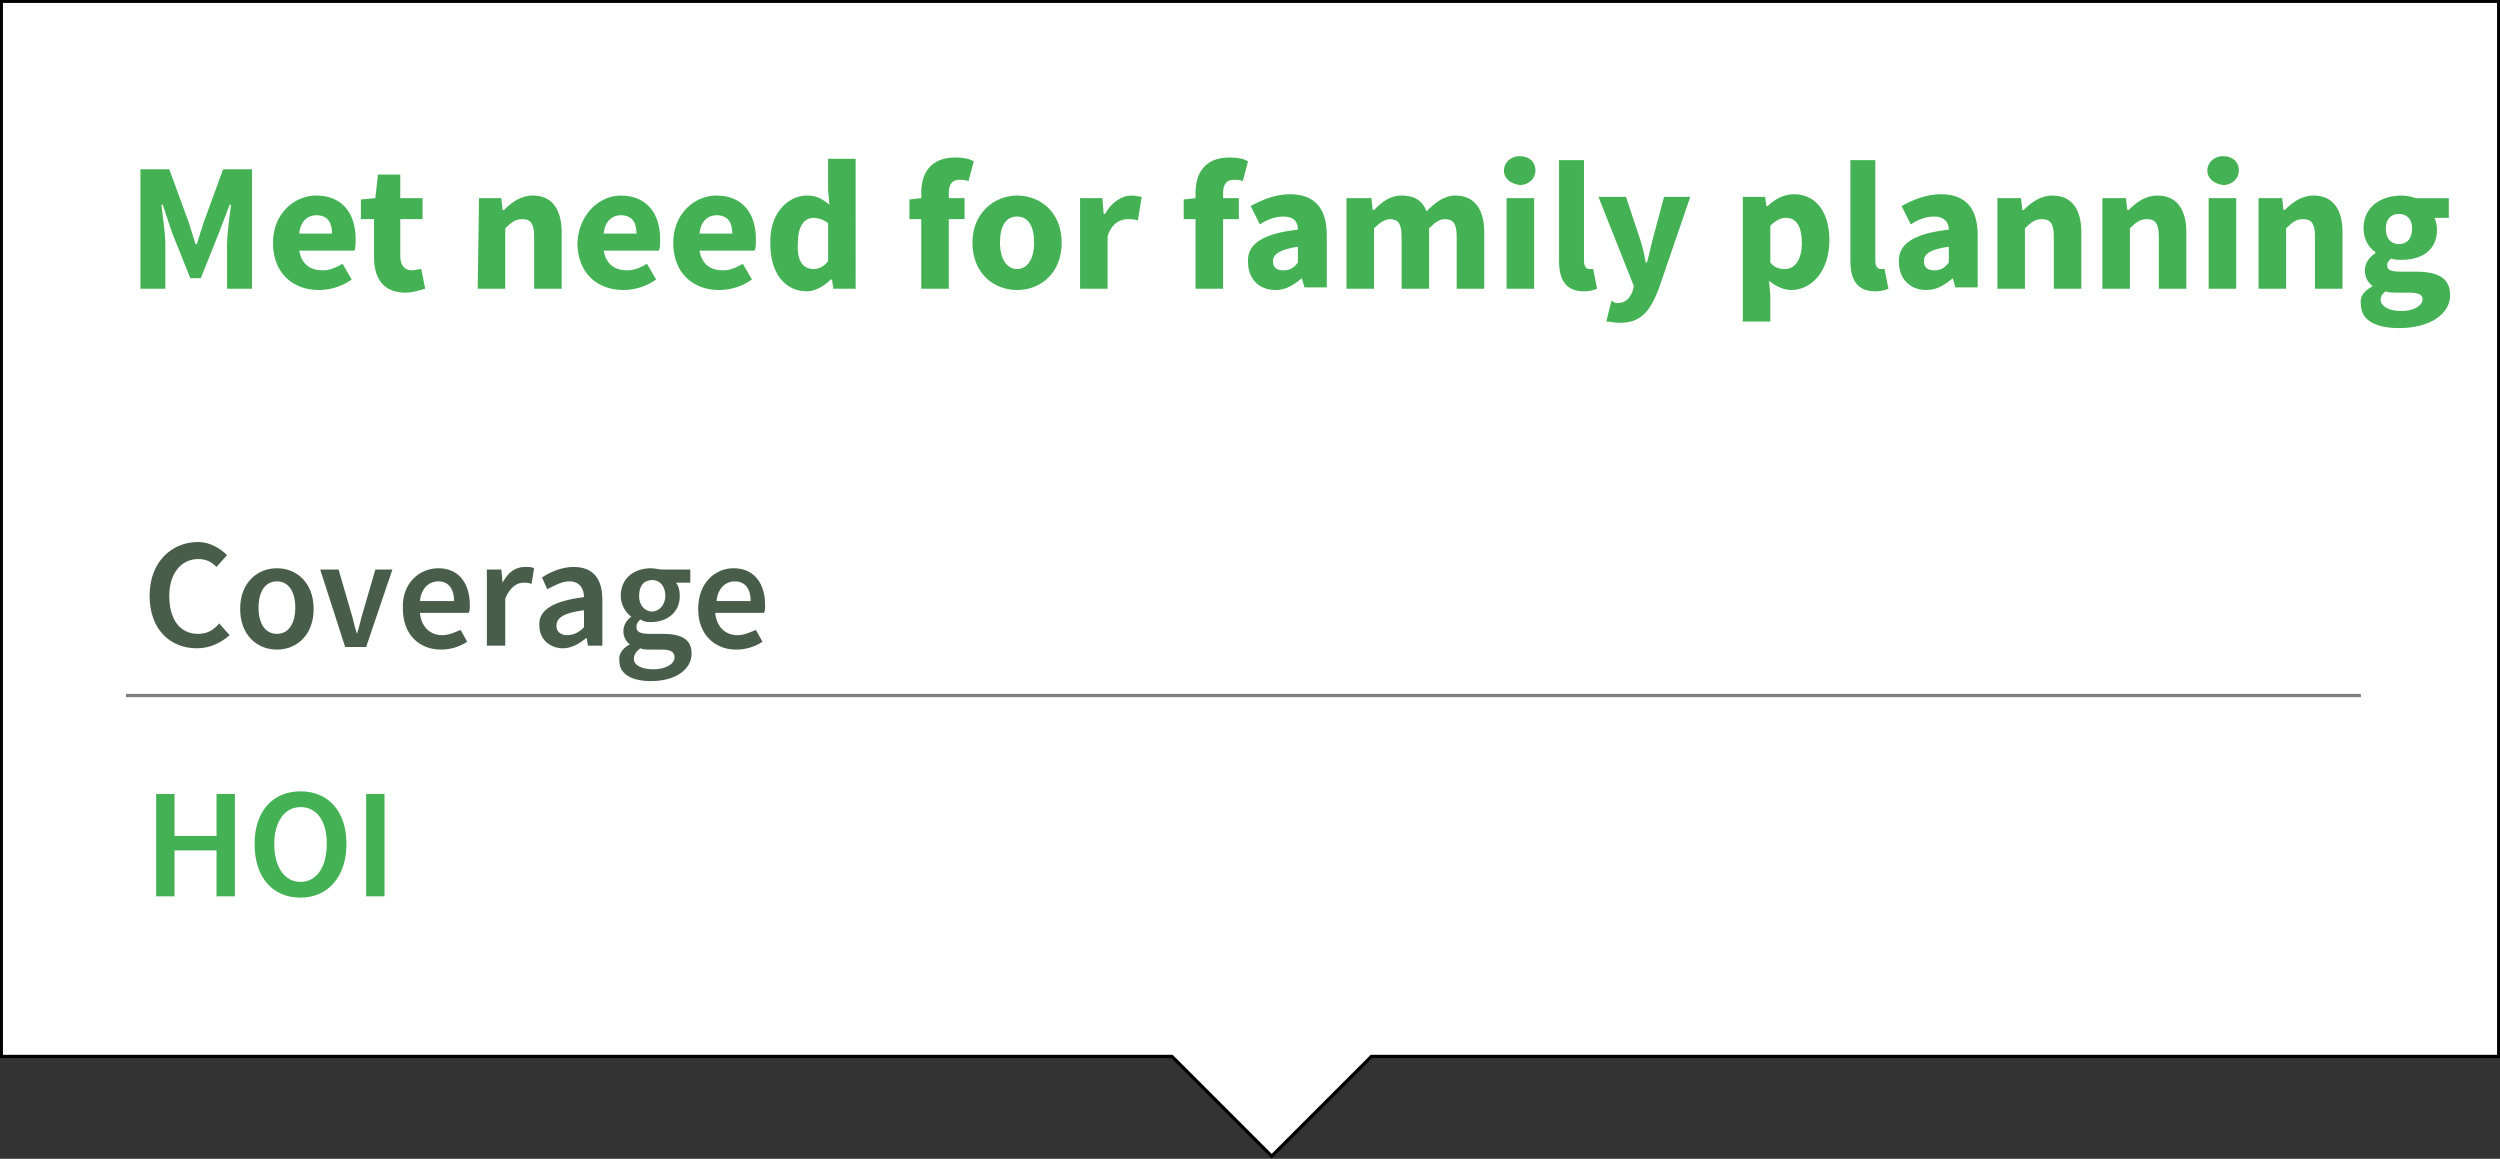 <?xml version="1.0" encoding="utf-8"?>
<!-- Generator: Adobe Illustrator 20.0.0, SVG Export Plug-In . SVG Version: 6.00 Build 0)  -->
<svg version="1.1" id="Capa_1" xmlns="http://www.w3.org/2000/svg" xmlns:xlink="http://www.w3.org/1999/xlink" x="0px" y="0px"
	 viewBox="0 0 190.5 88.3" style="enable-background:new 0 0 190.5 88.3;" xml:space="preserve">
<rect x="0" y="0" width="190.5" height="88.3" fill="#333333" stroke="none"/>
<style type="text/css">
	.st0{fill:#FFFFFF;stroke:#000000;stroke-width:0.25;stroke-miterlimit:10;}
	.st1{opacity:0.5;fill:none;stroke:#000000;stroke-width:0.25;stroke-miterlimit:10;enable-background:new    ;}
	.st2{enable-background:new    ;}
	.st3{fill:#44B254;}
	.st4{fill:#495E4A;}
</style>
<polygon class="st0" points="190.4,80.5 104.5,80.5 96.9,88.1 89.3,80.5 0.1,80.5 0.1,0.1 190.4,0.1 "/>
<line class="st1" x1="9.6" y1="53" x2="179.9" y2="53"/>
<g class="st2">
	<path class="st3" d="M10.7,12.9h2.2l1.5,4.1l0.5,1.6H15l0.5-1.6l1.5-4.1h2.2V22h-1.9v-3.3c0-0.9,0.2-2.2,0.3-3.1h-0.1l-0.8,2.1
		l-1.4,3.5h-0.8l-1.4-3.5l-0.7-2.1h-0.1c0.1,0.9,0.3,2.2,0.3,3.1V22h-1.9C10.7,22,10.7,12.9,10.7,12.9z"/>
	<path class="st3" d="M24.1,14.9c2,0,3,1.4,3,3.3c0,0.4,0,0.7-0.1,0.9h-4.2c0.2,1.1,0.9,1.5,1.8,1.5c0.5,0,1-0.2,1.5-0.5l0.7,1.2
		c-0.7,0.5-1.6,0.8-2.5,0.8c-2,0-3.5-1.3-3.5-3.6C20.8,16.3,22.4,14.9,24.1,14.9z M25.3,17.8c0-0.8-0.3-1.4-1.2-1.4
		c-0.6,0-1.2,0.4-1.3,1.4H25.3z"/>
	<path class="st3" d="M28.5,16.7h-1v-1.5l1.1-0.1l0.2-1.8h1.7v1.8h1.7v1.6h-1.7v2.8c0,0.8,0.4,1.1,0.9,1.1c0.2,0,0.5-0.1,0.7-0.1
		l0.3,1.5c-0.4,0.1-0.9,0.3-1.5,0.3c-1.7,0-2.4-1.1-2.4-2.7C28.5,19.6,28.5,16.7,28.5,16.7z"/>
	<path class="st3" d="M36.5,15.1h1.7l0.1,0.9h0.1c0.6-0.6,1.3-1.1,2.2-1.1c1.5,0,2.2,1.1,2.2,2.8V22h-2.1v-4c0-1-0.3-1.3-0.9-1.3
		c-0.5,0-0.8,0.2-1.3,0.7V22h-2.1L36.5,15.1L36.5,15.1z"/>
	<path class="st3" d="M47.3,14.9c2,0,3,1.4,3,3.3c0,0.4,0,0.7-0.1,0.9H46c0.2,1.1,0.9,1.5,1.8,1.5c0.5,0,1-0.2,1.5-0.5l0.7,1.2
		c-0.7,0.5-1.6,0.8-2.5,0.8c-2,0-3.5-1.3-3.5-3.6C44.1,16.3,45.7,14.9,47.3,14.9z M48.5,17.8c0-0.8-0.3-1.4-1.2-1.4
		c-0.6,0-1.2,0.4-1.3,1.4H48.5z"/>
	<path class="st3" d="M54.6,14.9c2,0,3,1.4,3,3.3c0,0.4,0,0.7-0.1,0.9h-4.2c0.2,1.1,0.9,1.5,1.8,1.5c0.5,0,1-0.2,1.5-0.5l0.7,1.2
		c-0.7,0.5-1.6,0.8-2.5,0.8c-2,0-3.5-1.3-3.5-3.6C51.3,16.3,52.9,14.9,54.6,14.9z M55.8,17.8c0-0.8-0.3-1.4-1.2-1.4
		c-0.6,0-1.2,0.4-1.3,1.4H55.8z"/>
	<path class="st3" d="M61.5,14.9c0.8,0,1.2,0.3,1.7,0.7l-0.1-1.1v-2.4h2.1V22h-1.7l-0.1-0.7h-0.1c-0.5,0.5-1.2,0.9-1.8,0.9
		c-1.7,0-2.8-1.4-2.8-3.6C58.6,16.3,60,14.9,61.5,14.9z M62,20.5c0.4,0,0.8-0.2,1.1-0.6V17c-0.4-0.3-0.8-0.4-1.1-0.4
		c-0.7,0-1.2,0.6-1.2,1.9C60.7,19.9,61.2,20.5,62,20.5z"/>
	<path class="st3" d="M73.8,13.8c-0.2-0.1-0.5-0.1-0.7-0.1c-0.5,0-0.8,0.3-0.8,1v0.4h1.2v1.6h-1.2V22h-2.1v-5.3h-0.9v-1.5l0.9-0.1
		v-0.4c0-1.5,0.7-2.7,2.6-2.7c0.6,0,1.1,0.1,1.4,0.3L73.8,13.8z"/>
	<path class="st3" d="M77.5,14.9c1.8,0,3.4,1.3,3.4,3.6s-1.6,3.6-3.4,3.6s-3.4-1.3-3.4-3.6S75.8,14.9,77.5,14.9z M77.5,20.5
		c0.8,0,1.3-0.8,1.3-2s-0.4-2-1.3-2s-1.3,0.8-1.3,2S76.7,20.5,77.5,20.5z"/>
	<path class="st3" d="M82.3,15.1H84l0.1,1.2h0.1c0.5-0.9,1.3-1.4,2-1.4c0.4,0,0.6,0.1,0.8,0.1l-0.3,1.8c-0.3-0.1-0.5-0.1-0.8-0.1
		c-0.5,0-1.2,0.3-1.5,1.3v4h-2.1C82.3,22,82.3,15.1,82.3,15.1z"/>
	<path class="st3" d="M94.7,13.8c-0.2-0.1-0.5-0.1-0.7-0.1c-0.5,0-0.8,0.3-0.8,1v0.4h1.2v1.6h-1.2V22h-2.1v-5.3h-0.9v-1.5l0.9-0.1
		v-0.4c0-1.5,0.7-2.7,2.6-2.7c0.6,0,1.1,0.1,1.4,0.3L94.7,13.8z"/>
	<path class="st3" d="M98.9,17.5c0-0.6-0.3-1-1.1-1c-0.6,0-1.2,0.2-1.8,0.6l-0.7-1.4c0.9-0.5,1.9-0.9,3-0.9c1.8,0,2.8,1,2.8,3.1v4
		h-1.7l-0.2-0.7l0,0c-0.6,0.5-1.2,0.9-2,0.9c-1.3,0-2.1-0.9-2.1-2.1C95,18.6,96.2,17.8,98.9,17.5z M97.8,20.6c0.5,0,0.8-0.2,1.1-0.6
		v-1.2C97.5,19,97,19.4,97,19.9S97.3,20.6,97.8,20.6z"/>
	<path class="st3" d="M102.8,15.1h1.7l0.1,0.9h0.1c0.6-0.6,1.2-1.1,2.1-1.1c1,0,1.6,0.4,1.9,1.2c0.6-0.6,1.3-1.2,2.2-1.2
		c1.5,0,2.2,1.1,2.2,2.8V22H111v-4c0-1-0.3-1.3-0.9-1.3c-0.4,0-0.7,0.2-1.2,0.7V22h-2.1v-4c0-1-0.3-1.3-0.9-1.3
		c-0.3,0-0.7,0.2-1.2,0.7V22h-2.1v-6.9H102.8z"/>
	<path class="st3" d="M114.6,13c0-0.6,0.5-1.1,1.2-1.1s1.2,0.4,1.2,1.1c0,0.6-0.5,1.1-1.2,1.1C115.1,14,114.6,13.6,114.6,13z
		 M114.8,15.1h2.1V22h-2.1V15.1z"/>
	<path class="st3" d="M118.6,12.2h2.1v7.7c0,0.4,0.2,0.6,0.4,0.6c0.1,0,0.1,0,0.3,0l0.3,1.5c-0.2,0.1-0.6,0.2-1,0.2
		c-1.4,0-1.9-0.9-1.9-2.3v-7.7H118.6z"/>
	<path class="st3" d="M123.2,23.1c0.7,0,1-0.4,1.2-0.9l0.1-0.4l-2.7-6.8h2.1l1,3c0.2,0.6,0.4,1.3,0.5,2h0.1c0.2-0.7,0.3-1.3,0.5-2
		l0.8-3h2l-2.4,7c-0.7,1.8-1.4,2.6-3,2.6c-0.4,0-0.7-0.1-1-0.1l0.4-1.6C122.9,23,123.1,23.1,123.2,23.1z"/>
	<path class="st3" d="M134.9,22.5v2h-2.1V15h1.7l0.1,0.7h0.1c0.5-0.5,1.2-0.9,2-0.9c1.7,0,2.7,1.4,2.7,3.5c0,2.4-1.4,3.8-2.9,3.8
		c-0.6,0-1.2-0.3-1.7-0.7L134.9,22.5z M136,20.5c0.7,0,1.3-0.6,1.3-2c0-1.2-0.4-1.9-1.2-1.9c-0.4,0-0.8,0.2-1.2,0.6V20
		C135.2,20.4,135.6,20.5,136,20.5z"/>
	<path class="st3" d="M140.8,12.2h2.1v7.7c0,0.4,0.2,0.6,0.4,0.6c0.1,0,0.1,0,0.3,0l0.3,1.5c-0.2,0.1-0.6,0.2-1,0.2
		c-1.4,0-1.9-0.9-1.9-2.3v-7.7H140.8z"/>
	<path class="st3" d="M148.5,17.5c0-0.6-0.4-1-1.1-1c-0.6,0-1.2,0.2-1.8,0.6l-0.7-1.4c0.9-0.5,1.9-0.9,3-0.9c1.8,0,2.8,1,2.8,3.1v4
		H149l-0.2-0.7l0,0c-0.6,0.5-1.2,0.9-2,0.9c-1.3,0-2.1-0.9-2.1-2.1C144.6,18.6,145.8,17.8,148.5,17.5z M147.4,20.6
		c0.5,0,0.8-0.2,1.1-0.6v-1.2c-1.5,0.2-1.9,0.6-1.9,1.1S146.9,20.6,147.4,20.6z"/>
	<path class="st3" d="M152.3,15.1h1.7l0.1,0.9h0.1c0.6-0.6,1.3-1.1,2.2-1.1c1.5,0,2.2,1.1,2.2,2.8V22h-2.1v-4c0-1-0.3-1.3-0.9-1.3
		c-0.5,0-0.8,0.2-1.3,0.7V22h-2.1v-6.9H152.3z"/>
	<path class="st3" d="M160.3,15.1h1.7l0.1,0.9h0.1c0.6-0.6,1.3-1.1,2.2-1.1c1.5,0,2.2,1.1,2.2,2.8V22h-2.1v-4c0-1-0.3-1.3-0.9-1.3
		c-0.5,0-0.8,0.2-1.3,0.7V22h-2.1v-6.9H160.3z"/>
	<path class="st3" d="M168.2,13c0-0.6,0.5-1.1,1.2-1.1s1.2,0.4,1.2,1.1c0,0.6-0.5,1.1-1.2,1.1C168.7,14,168.2,13.6,168.2,13z
		 M168.3,15.1h2.1V22h-2.1V15.1z"/>
	<path class="st3" d="M172.2,15.1h1.7L174,16h0.1c0.6-0.6,1.3-1.1,2.2-1.1c1.5,0,2.2,1.1,2.2,2.8V22h-2.1v-4c0-1-0.3-1.3-0.9-1.3
		c-0.5,0-0.8,0.2-1.3,0.7V22h-2.1v-6.9H172.2z"/>
	<path class="st3" d="M180.8,21.8L180.8,21.8c-0.4-0.3-0.6-0.7-0.6-1.2s0.3-1,0.8-1.3v-0.1c-0.5-0.3-0.9-1-0.9-1.8
		c0-1.7,1.4-2.5,2.9-2.5c0.4,0,0.8,0.1,1.1,0.2h2.5v1.5h-1.1c0.1,0.2,0.2,0.5,0.2,0.9c0,1.6-1.2,2.3-2.7,2.3c-0.3,0-0.5,0-0.8-0.1
		c-0.2,0.2-0.3,0.3-0.3,0.5c0,0.4,0.3,0.5,1.1,0.5h1.1c1.7,0,2.6,0.5,2.6,1.8c0,1.4-1.5,2.5-3.9,2.5c-1.6,0-2.9-0.5-2.9-1.8
		C179.8,22.6,180.1,22.2,180.8,21.8z M183,23.7c0.9,0,1.6-0.4,1.6-0.9c0-0.4-0.4-0.5-1.1-0.5h-0.7c-0.5,0-0.8,0-1-0.1
		c-0.3,0.2-0.4,0.4-0.4,0.7C181.5,23.4,182.1,23.7,183,23.7z M183.8,17.4c0-0.7-0.4-1.1-1-1.1s-1,0.4-1,1.1c0,0.8,0.4,1.2,1,1.2
		S183.8,18.2,183.8,17.4z"/>
</g>
<g>
	<path class="st4" d="M15.1,41.3c0.9,0,1.7,0.5,2.2,1l-0.8,0.9c-0.4-0.4-0.8-0.6-1.4-0.6c-1.3,0-2.2,1.1-2.2,2.8
		c0,1.8,0.8,2.9,2.2,2.9c0.7,0,1.2-0.3,1.6-0.8l0.8,0.9C16.8,49,16,49.4,15,49.4c-2,0-3.6-1.4-3.6-4C11.4,42.8,13.1,41.3,15.1,41.3z
		"/>
	<path class="st4" d="M21.1,43.3c1.5,0,2.8,1.1,2.8,3.1c0,2-1.3,3.1-2.8,3.1c-1.5,0-2.8-1.1-2.8-3.1C18.3,44.4,19.6,43.3,21.1,43.3z
		 M21.1,48.3c0.9,0,1.4-0.8,1.4-2c0-1.2-0.5-2-1.4-2s-1.4,0.8-1.4,2C19.7,47.5,20.2,48.3,21.1,48.3z"/>
	<path class="st4" d="M24.4,43.4h1.4l0.9,3.1c0.2,0.6,0.3,1.2,0.5,1.8h0c0.2-0.6,0.3-1.2,0.5-1.8l0.9-3.1h1.3l-2,5.9h-1.6L24.4,43.4
		z"/>
	<path class="st4" d="M33.4,43.3c1.6,0,2.4,1.2,2.4,2.8c0,0.3,0,0.5-0.1,0.6H32c0.1,1.1,0.8,1.7,1.7,1.7c0.5,0,0.9-0.2,1.4-0.4
		l0.5,0.9c-0.6,0.4-1.3,0.6-2,0.6c-1.6,0-2.9-1.1-2.9-3.1C30.6,44.4,32,43.3,33.4,43.3z M34.6,45.8c0-0.9-0.4-1.5-1.2-1.5
		c-0.7,0-1.3,0.5-1.4,1.5H34.6z"/>
	<path class="st4" d="M37.1,43.4h1.1l0.1,1h0c0.4-0.8,1-1.2,1.7-1.2c0.3,0,0.5,0,0.7,0.1l-0.2,1.2c-0.2-0.1-0.4-0.1-0.6-0.1
		c-0.5,0-1,0.3-1.4,1.2v3.6h-1.4V43.4z"/>
	<path class="st4" d="M44.5,45.5c0-0.6-0.3-1.2-1.1-1.2c-0.6,0-1.1,0.3-1.7,0.6L41.3,44c0.6-0.4,1.5-0.8,2.4-0.8
		c1.5,0,2.2,0.9,2.2,2.5v3.5h-1.1l-0.1-0.6h0c-0.5,0.4-1.1,0.8-1.8,0.8c-1,0-1.8-0.7-1.8-1.7C41,46.5,42.1,45.8,44.5,45.5z
		 M43.2,48.4c0.5,0,0.9-0.2,1.3-0.6v-1.3c-1.6,0.2-2.1,0.6-2.1,1.2C42.4,48.1,42.7,48.4,43.2,48.4z"/>
	<path class="st4" d="M48,49.1L48,49.1c-0.3-0.2-0.5-0.6-0.5-1c0-0.5,0.3-0.9,0.6-1.1v0c-0.4-0.3-0.8-0.9-0.8-1.6
		c0-1.4,1.1-2.1,2.3-2.1c0.3,0,0.6,0.1,0.9,0.1h2.1v1h-1.1c0.2,0.2,0.3,0.6,0.3,1c0,1.3-1,2-2.2,2c-0.3,0-0.5,0-0.8-0.2
		c-0.2,0.2-0.3,0.3-0.3,0.6c0,0.3,0.2,0.5,1,0.5h1c1.4,0,2.2,0.4,2.2,1.5c0,1.2-1.2,2.1-3.1,2.1c-1.4,0-2.4-0.5-2.4-1.5
		C47.1,49.9,47.4,49.4,48,49.1z M49.8,51c0.9,0,1.6-0.4,1.6-0.9c0-0.5-0.4-0.6-1-0.6h-0.8c-0.3,0-0.6,0-0.8-0.1
		c-0.3,0.2-0.5,0.5-0.5,0.8C48.3,50.7,48.9,51,49.8,51z M50.7,45.4c0-0.7-0.4-1.2-1-1.2c-0.6,0-1,0.4-1,1.2c0,0.8,0.5,1.2,1,1.2
		C50.2,46.6,50.7,46.1,50.7,45.4z"/>
	<path class="st4" d="M55.9,43.3c1.6,0,2.4,1.2,2.4,2.8c0,0.3,0,0.5-0.1,0.6h-3.7c0.1,1.1,0.8,1.7,1.7,1.7c0.5,0,0.9-0.2,1.4-0.4
		l0.5,0.9c-0.6,0.4-1.3,0.6-2,0.6c-1.6,0-2.9-1.1-2.9-3.1C53.2,44.4,54.5,43.3,55.9,43.3z M57.2,45.8c0-0.9-0.4-1.5-1.2-1.5
		c-0.7,0-1.3,0.5-1.4,1.5H57.2z"/>
	<path class="st3" d="M11.9,60.5h1.4v3.2h3.2v-3.2h1.4v7.8h-1.4v-3.5h-3.2v3.5h-1.4V60.5z"/>
	<path class="st3" d="M19.4,64.3c0-2.5,1.4-4,3.5-4c2.1,0,3.5,1.5,3.5,4c0,2.5-1.4,4.1-3.5,4.1C20.8,68.4,19.4,66.9,19.4,64.3z
		 M24.9,64.3c0-1.8-0.8-2.8-2-2.8s-2,1.1-2,2.8c0,1.8,0.8,2.9,2,2.9S24.9,66.1,24.9,64.3z"/>
	<path class="st3" d="M27.9,60.5h1.4v7.8h-1.4V60.5z"/>
</g>
</svg>
